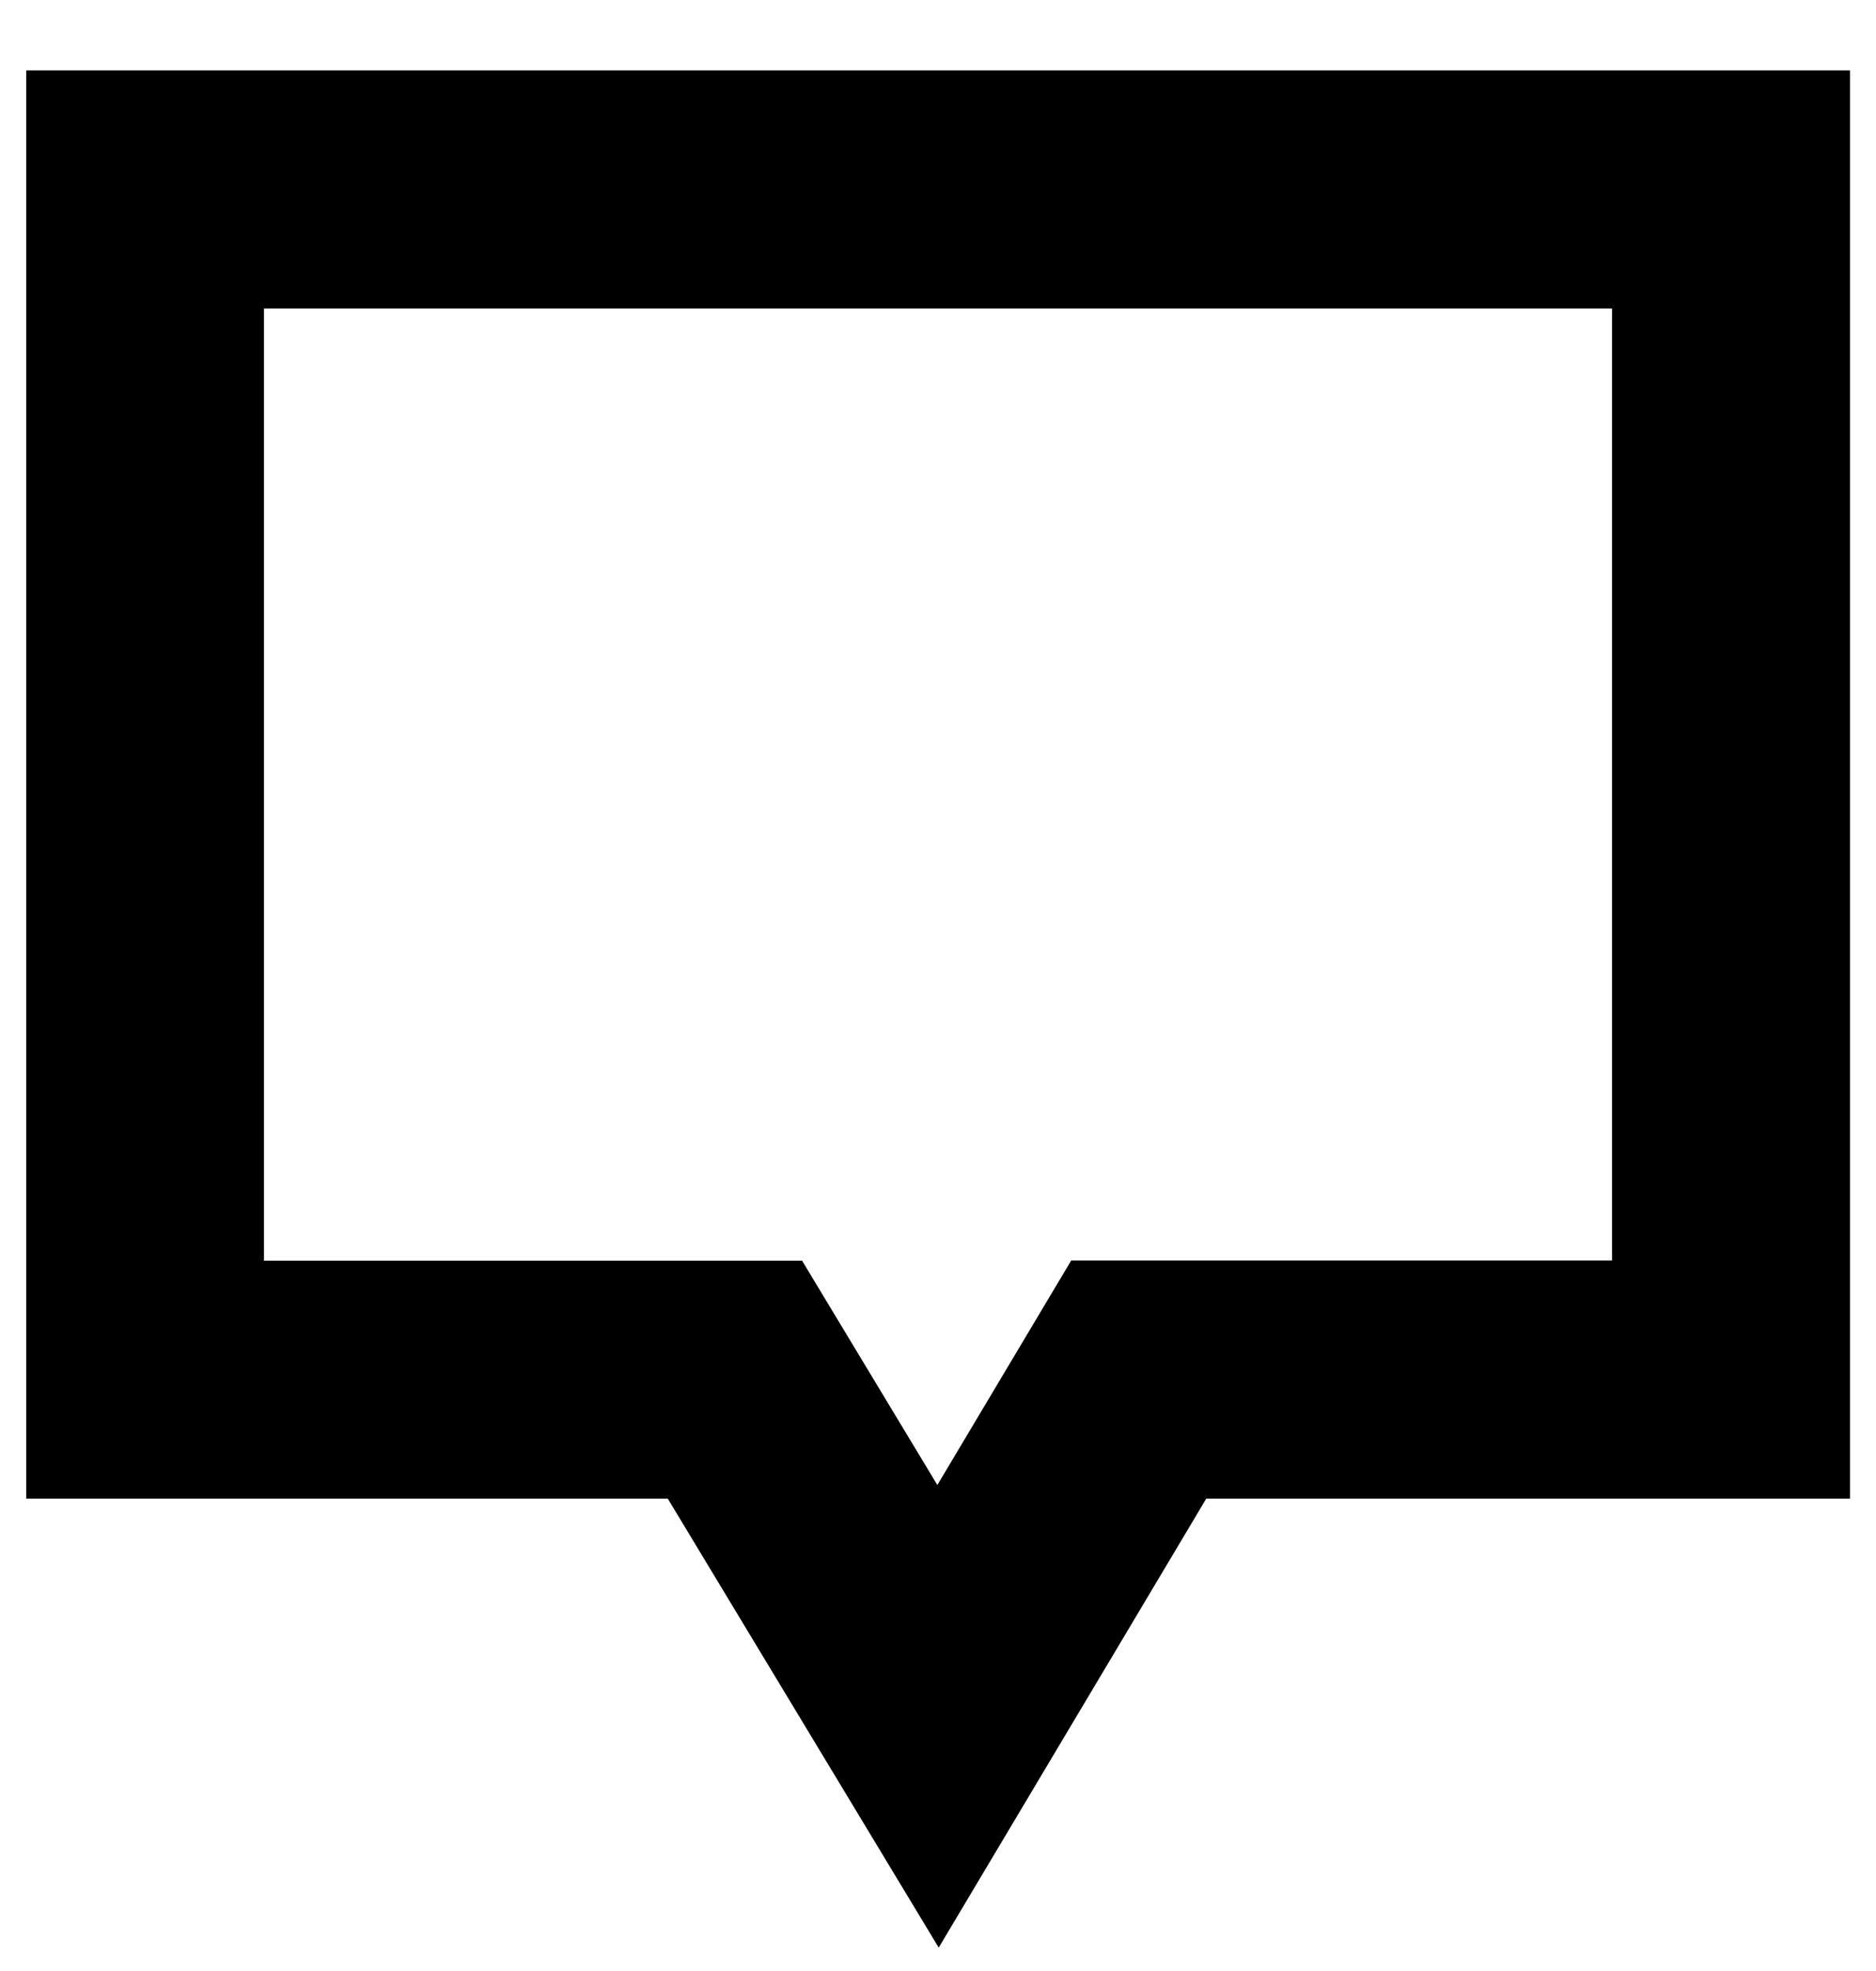 <svg width="20" height="21" xmlns="http://www.w3.org/2000/svg">
  <g fill="none" fill-rule="evenodd">
    <path fill="none" d="M-243-22H92v65h-335z"/>
    <path d="M11.419 13.43h5.767V3.287H2.814v10.145h5.737l1.442 2.39 1.426-2.39zm-1.412 7.32l-2.888-4.783H.28V.75h19.443v15.217h-6.863l-2.852 4.783z" fill="#000" fill-rule="nonzero"/>
  </g>
</svg>
